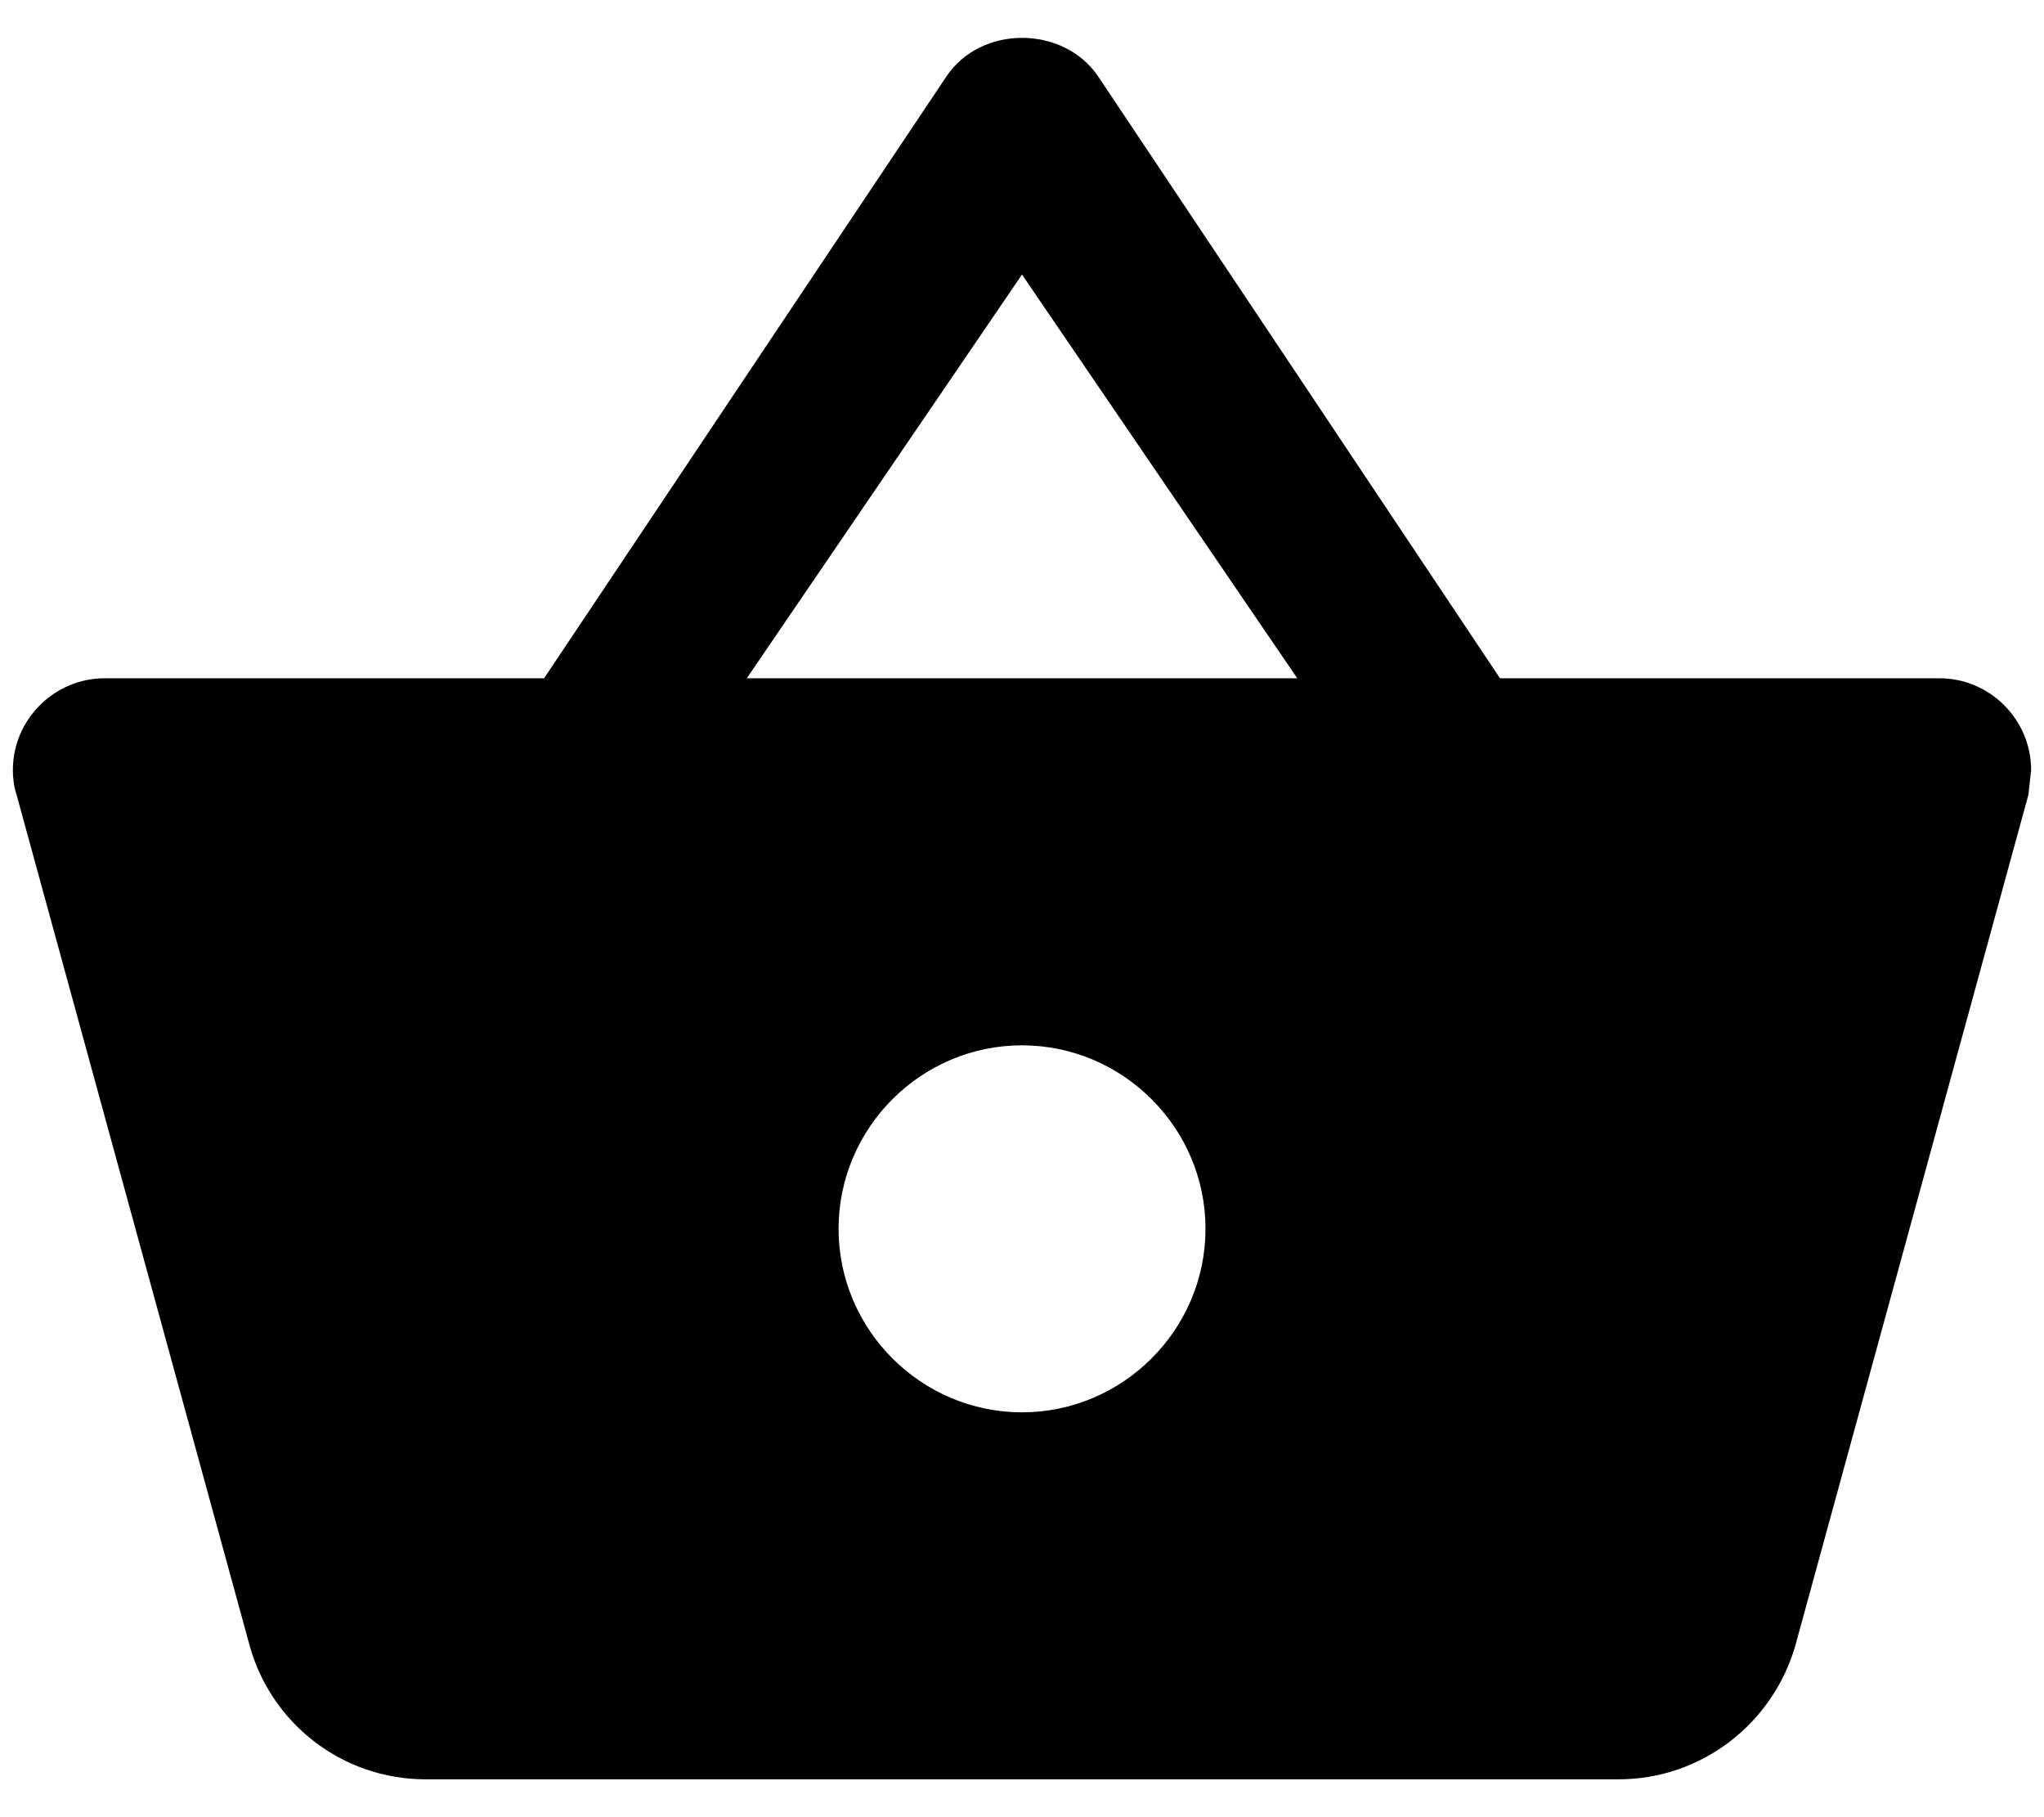 <svg width="27" height="24" viewBox="0 0 27 24" fill="none" xmlns="http://www.w3.org/2000/svg">
<path d="M19.814 8.958L14.506 1.009C14.276 0.67 13.888 0.5 13.5 0.5C13.112 0.5 12.725 0.67 12.494 1.021L7.187 8.958H1.382C0.716 8.958 0.17 9.504 0.17 10.17C0.17 10.279 0.183 10.388 0.219 10.497L3.297 21.731C3.576 22.749 4.509 23.5 5.624 23.5H21.377C22.492 23.5 23.425 22.749 23.716 21.731L26.794 10.497L26.83 10.17C26.83 9.504 26.285 8.958 25.618 8.958H19.814ZM9.865 8.958L13.5 3.626L17.136 8.958H9.865ZM13.5 18.653C12.167 18.653 11.077 17.562 11.077 16.229C11.077 14.896 12.167 13.806 13.5 13.806C14.833 13.806 15.924 14.896 15.924 16.229C15.924 17.562 14.833 18.653 13.5 18.653Z" fill="#636363" style="fill:#636363;fill:color(display-p3 0.388 0.388 0.388);fill-opacity:1;"/>
</svg>
